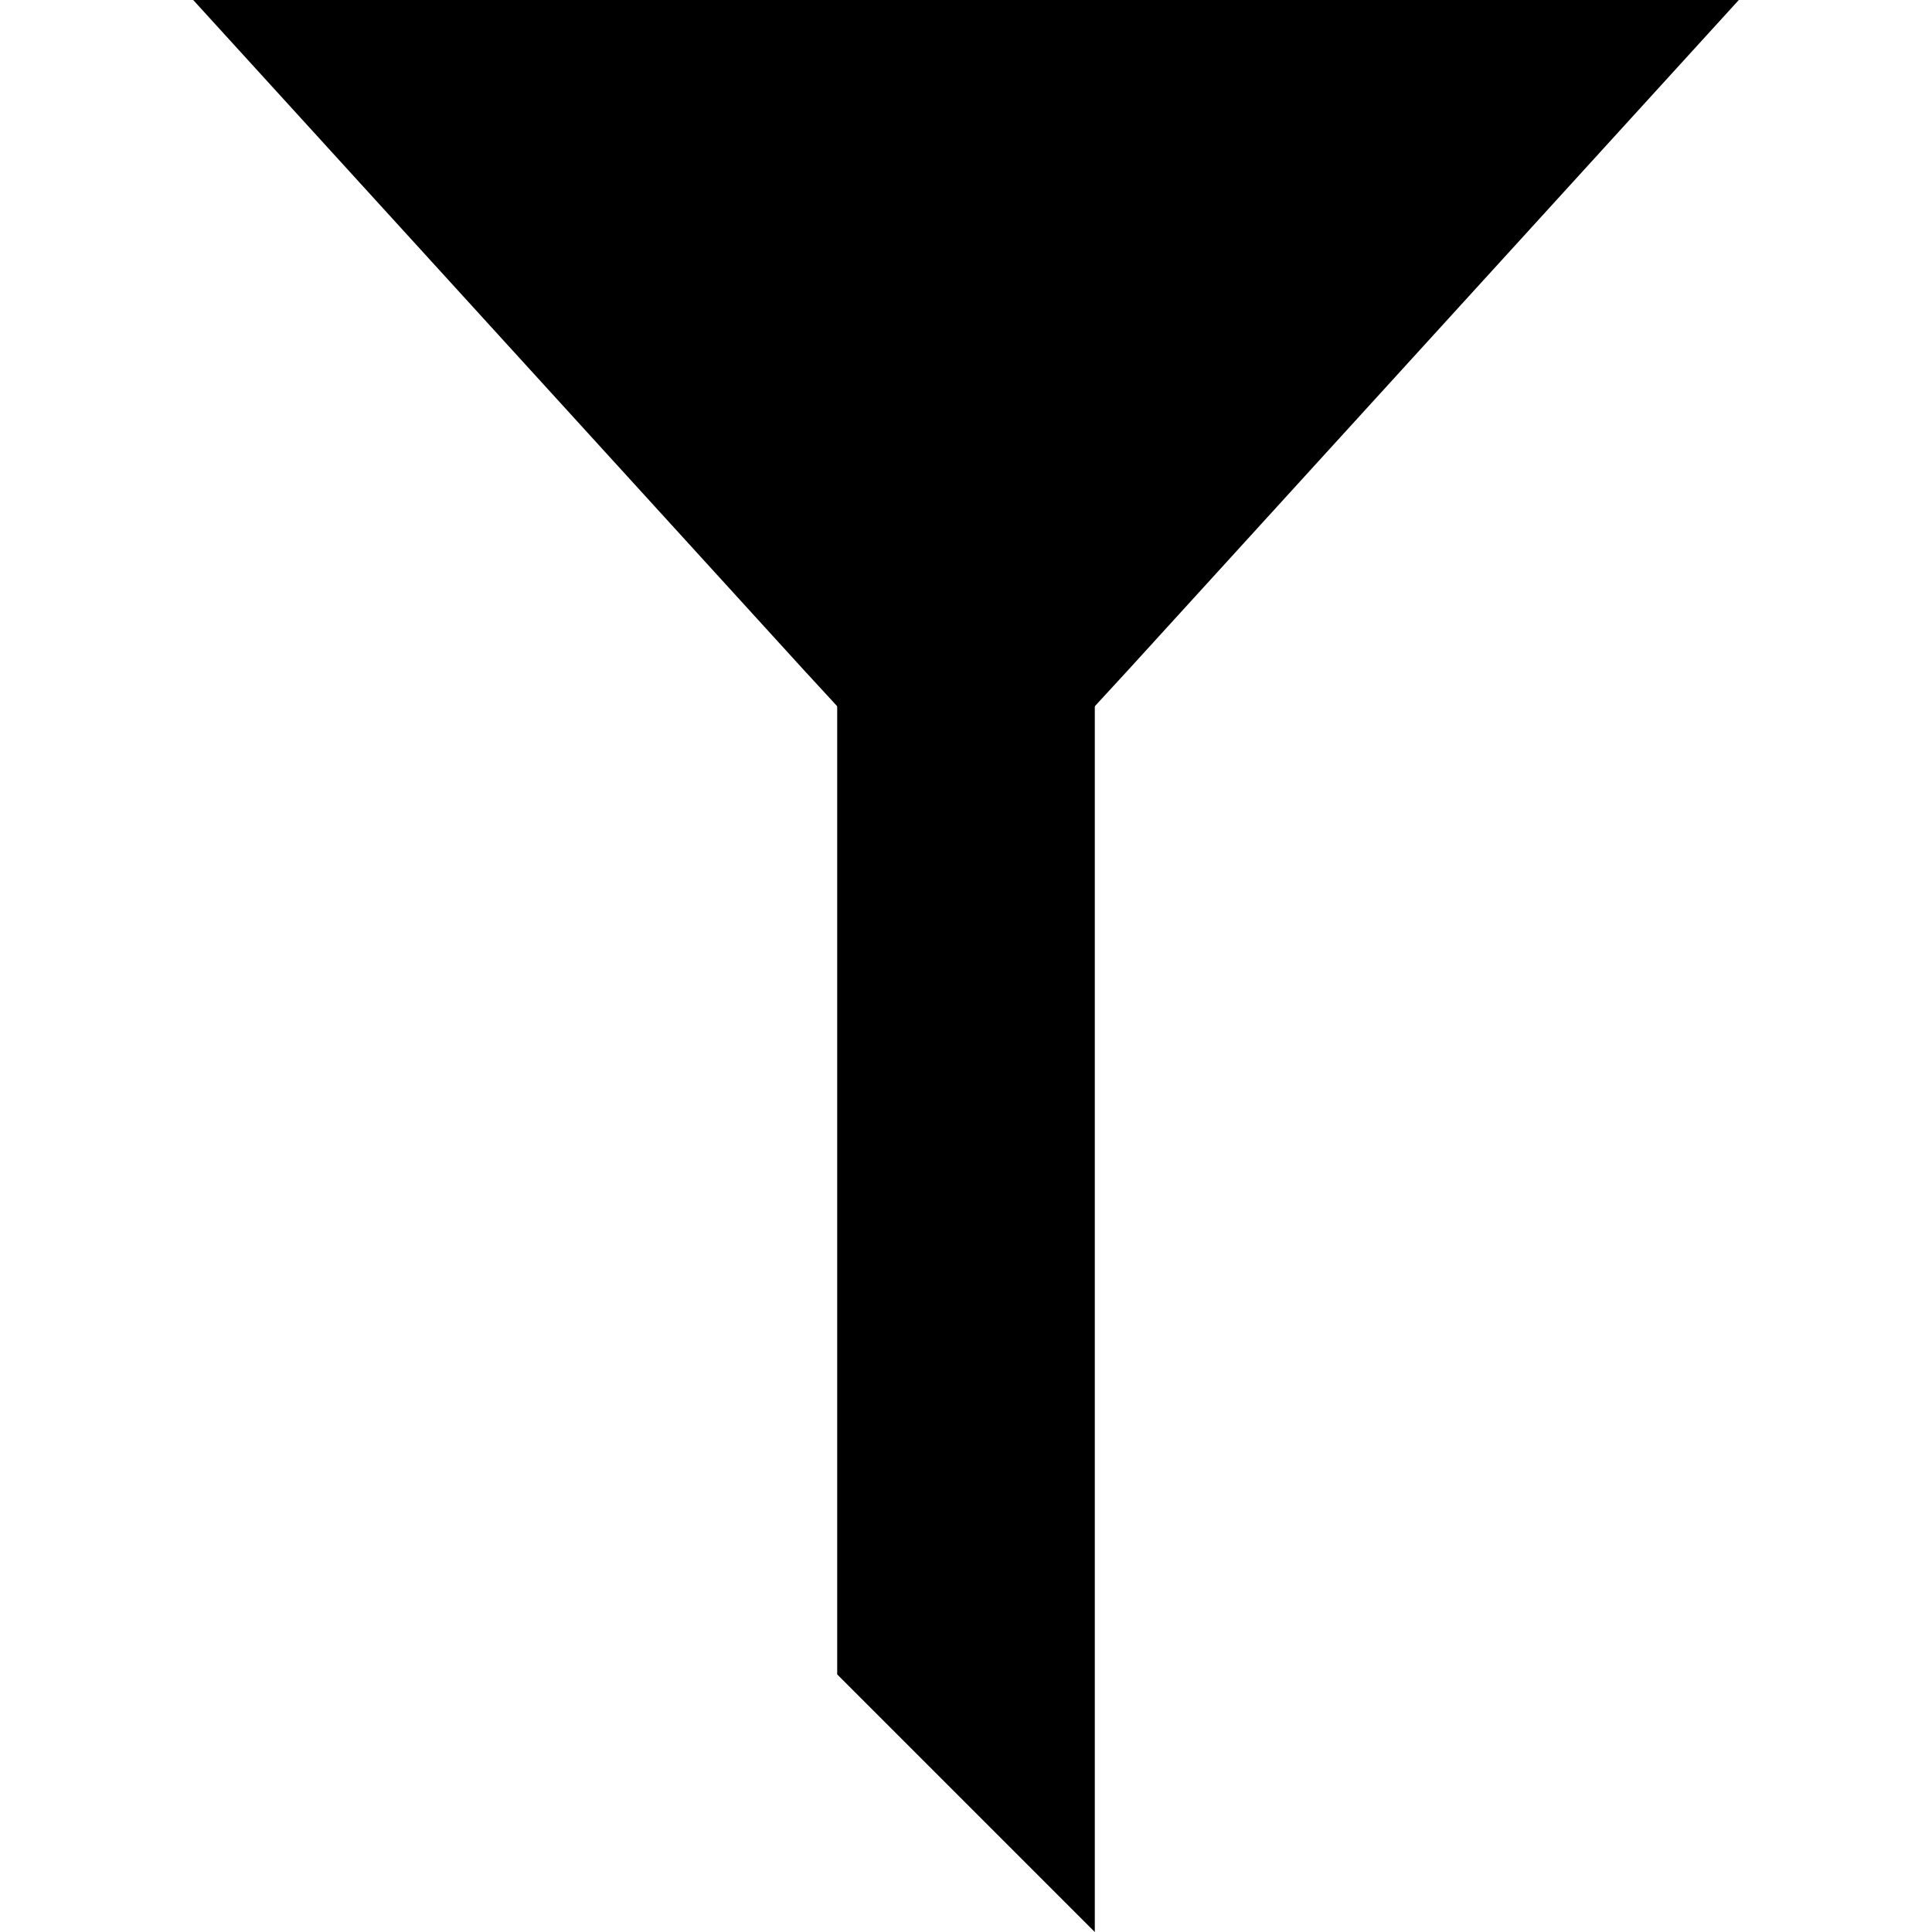 <?xml version="1.0" standalone="no"?><!DOCTYPE svg PUBLIC "-//W3C//DTD SVG 1.1//EN" "http://www.w3.org/Graphics/SVG/1.1/DTD/svg11.dtd"><svg class="icon" viewBox="0 0 1024 1024" version="1.1" xmlns="http://www.w3.org/2000/svg"><path d="M921.6 0L598.699 354.304 512 448.512 425.301 354.304 102.4 0h819.2z"  /><path  d="M443.733 887.467V204.8h136.533v819.2l-136.533-136.533z"  /></svg>
